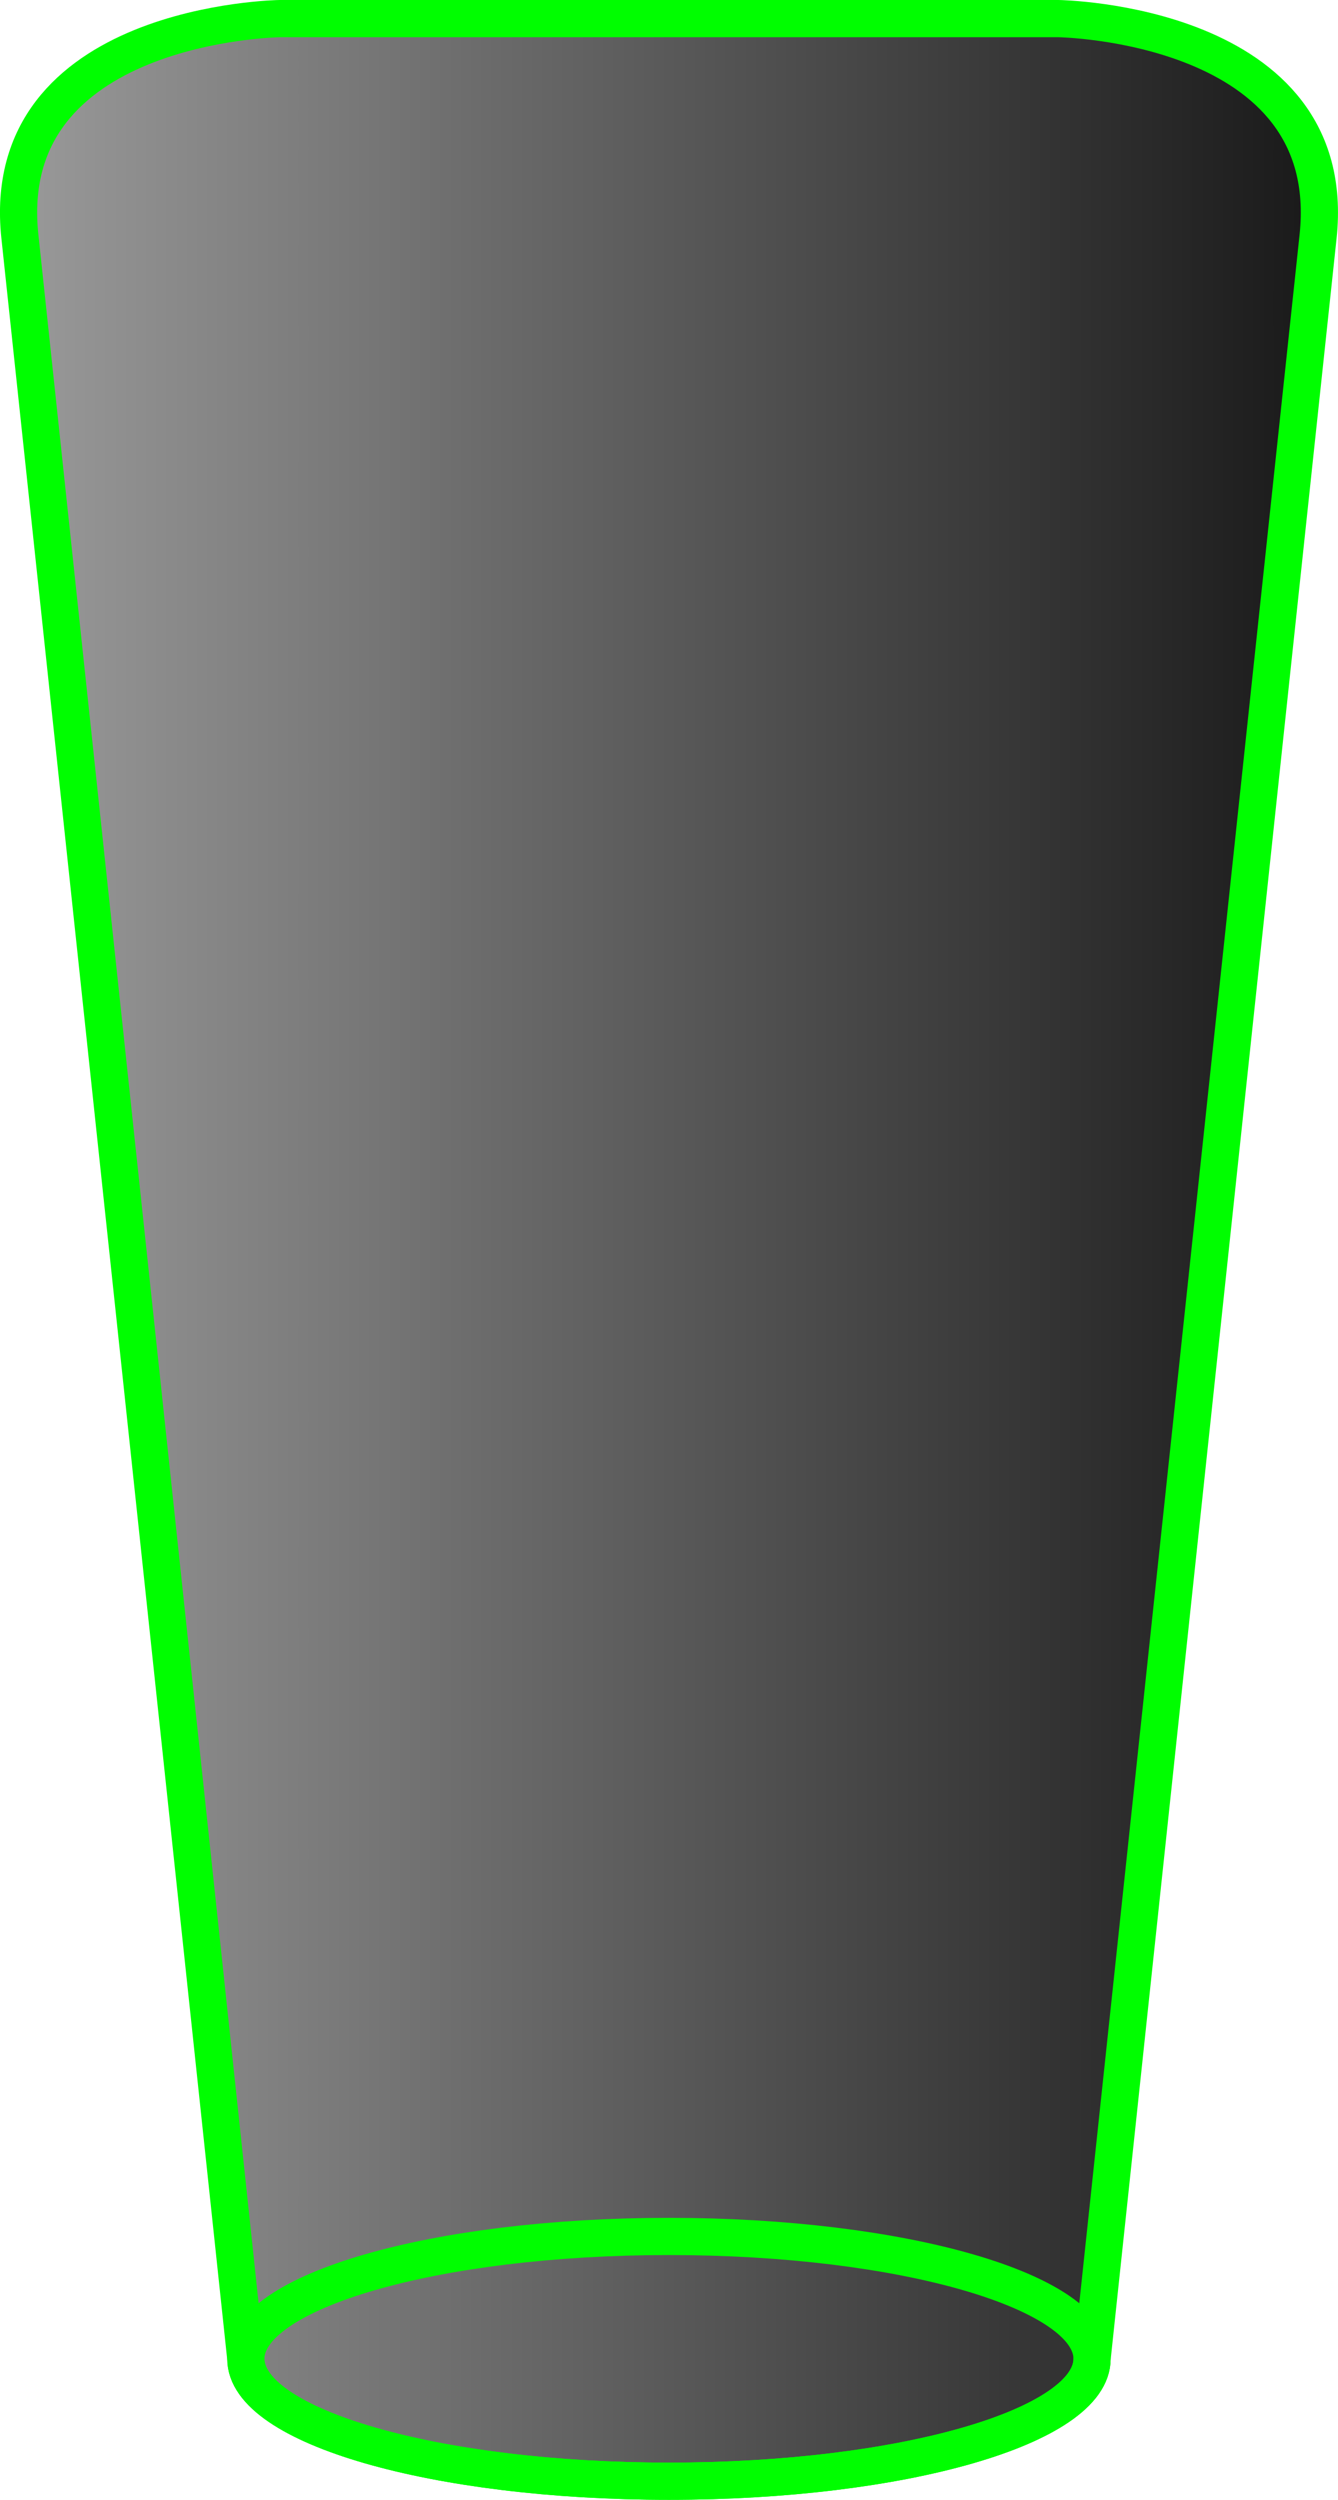 <?xml version="1.0" encoding="iso-8859-1"?>
<!-- Generator: Adobe Illustrator 18.0.0, SVG Export Plug-In . SVG Version: 6.00 Build 0)  -->
<!DOCTYPE svg PUBLIC "-//W3C//DTD SVG 1.1//EN" "http://www.w3.org/Graphics/SVG/1.1/DTD/svg11.dtd">
<svg version="1.1" xmlns="http://www.w3.org/2000/svg" xmlns:xlink="http://www.w3.org/1999/xlink" x="0px" y="0px"
	 viewBox="0 0 35.993 67.201" style="enable-background:new 0 0 35.993 67.201;" xml:space="preserve">
<g id="engine_x5F_Running">
	
		<linearGradient id="SVGID_1_" gradientUnits="userSpaceOnUse" x1="434.507" y1="33.601" x2="469.5" y2="33.601" gradientTransform="matrix(-1 0 0 1 470 0)">
		<stop  offset="0" style="stop-color:#191919"/>
		<stop  offset="1" style="stop-color:#999999"/>
	</linearGradient>
	<path style="fill:url(#SVGID_1_);" d="M28.467,0.5c0,0,7.606,0.103,6.99,5.859c-0.617,5.757-6.08,57.052-6.08,57.052
		c0,1.817-5.097,3.29-11.38,3.29c-6.287,0-11.384-1.473-11.384-3.29c0,0-5.463-51.295-6.078-57.052
		C-0.082,0.603,7.526,0.5,7.526,0.5H28.467z"/>
	<path style="fill:none;stroke:#00FE00;stroke-width:1;" d="M29.377,63.411c0,1.817-5.097,3.29-11.38,3.29
		c-6.287,0-11.384-1.473-11.384-3.29c0-1.817,5.097-3.29,11.384-3.29C24.281,60.121,29.377,61.594,29.377,63.411z"/>
	<path style="fill:none;stroke:#00FE00;stroke-width:1;" d="M28.467,0.5c0,0,7.606,0.103,6.99,5.859
		c-0.617,5.757-6.08,57.052-6.08,57.052c0,1.817-5.097,3.29-11.38,3.29c-6.287,0-11.384-1.473-11.384-3.29
		c0,0-5.463-51.295-6.078-57.052C-0.082,0.603,7.526,0.5,7.526,0.5H28.467z"/>
</g>
<g id="Layer_1">
</g>
</svg>
